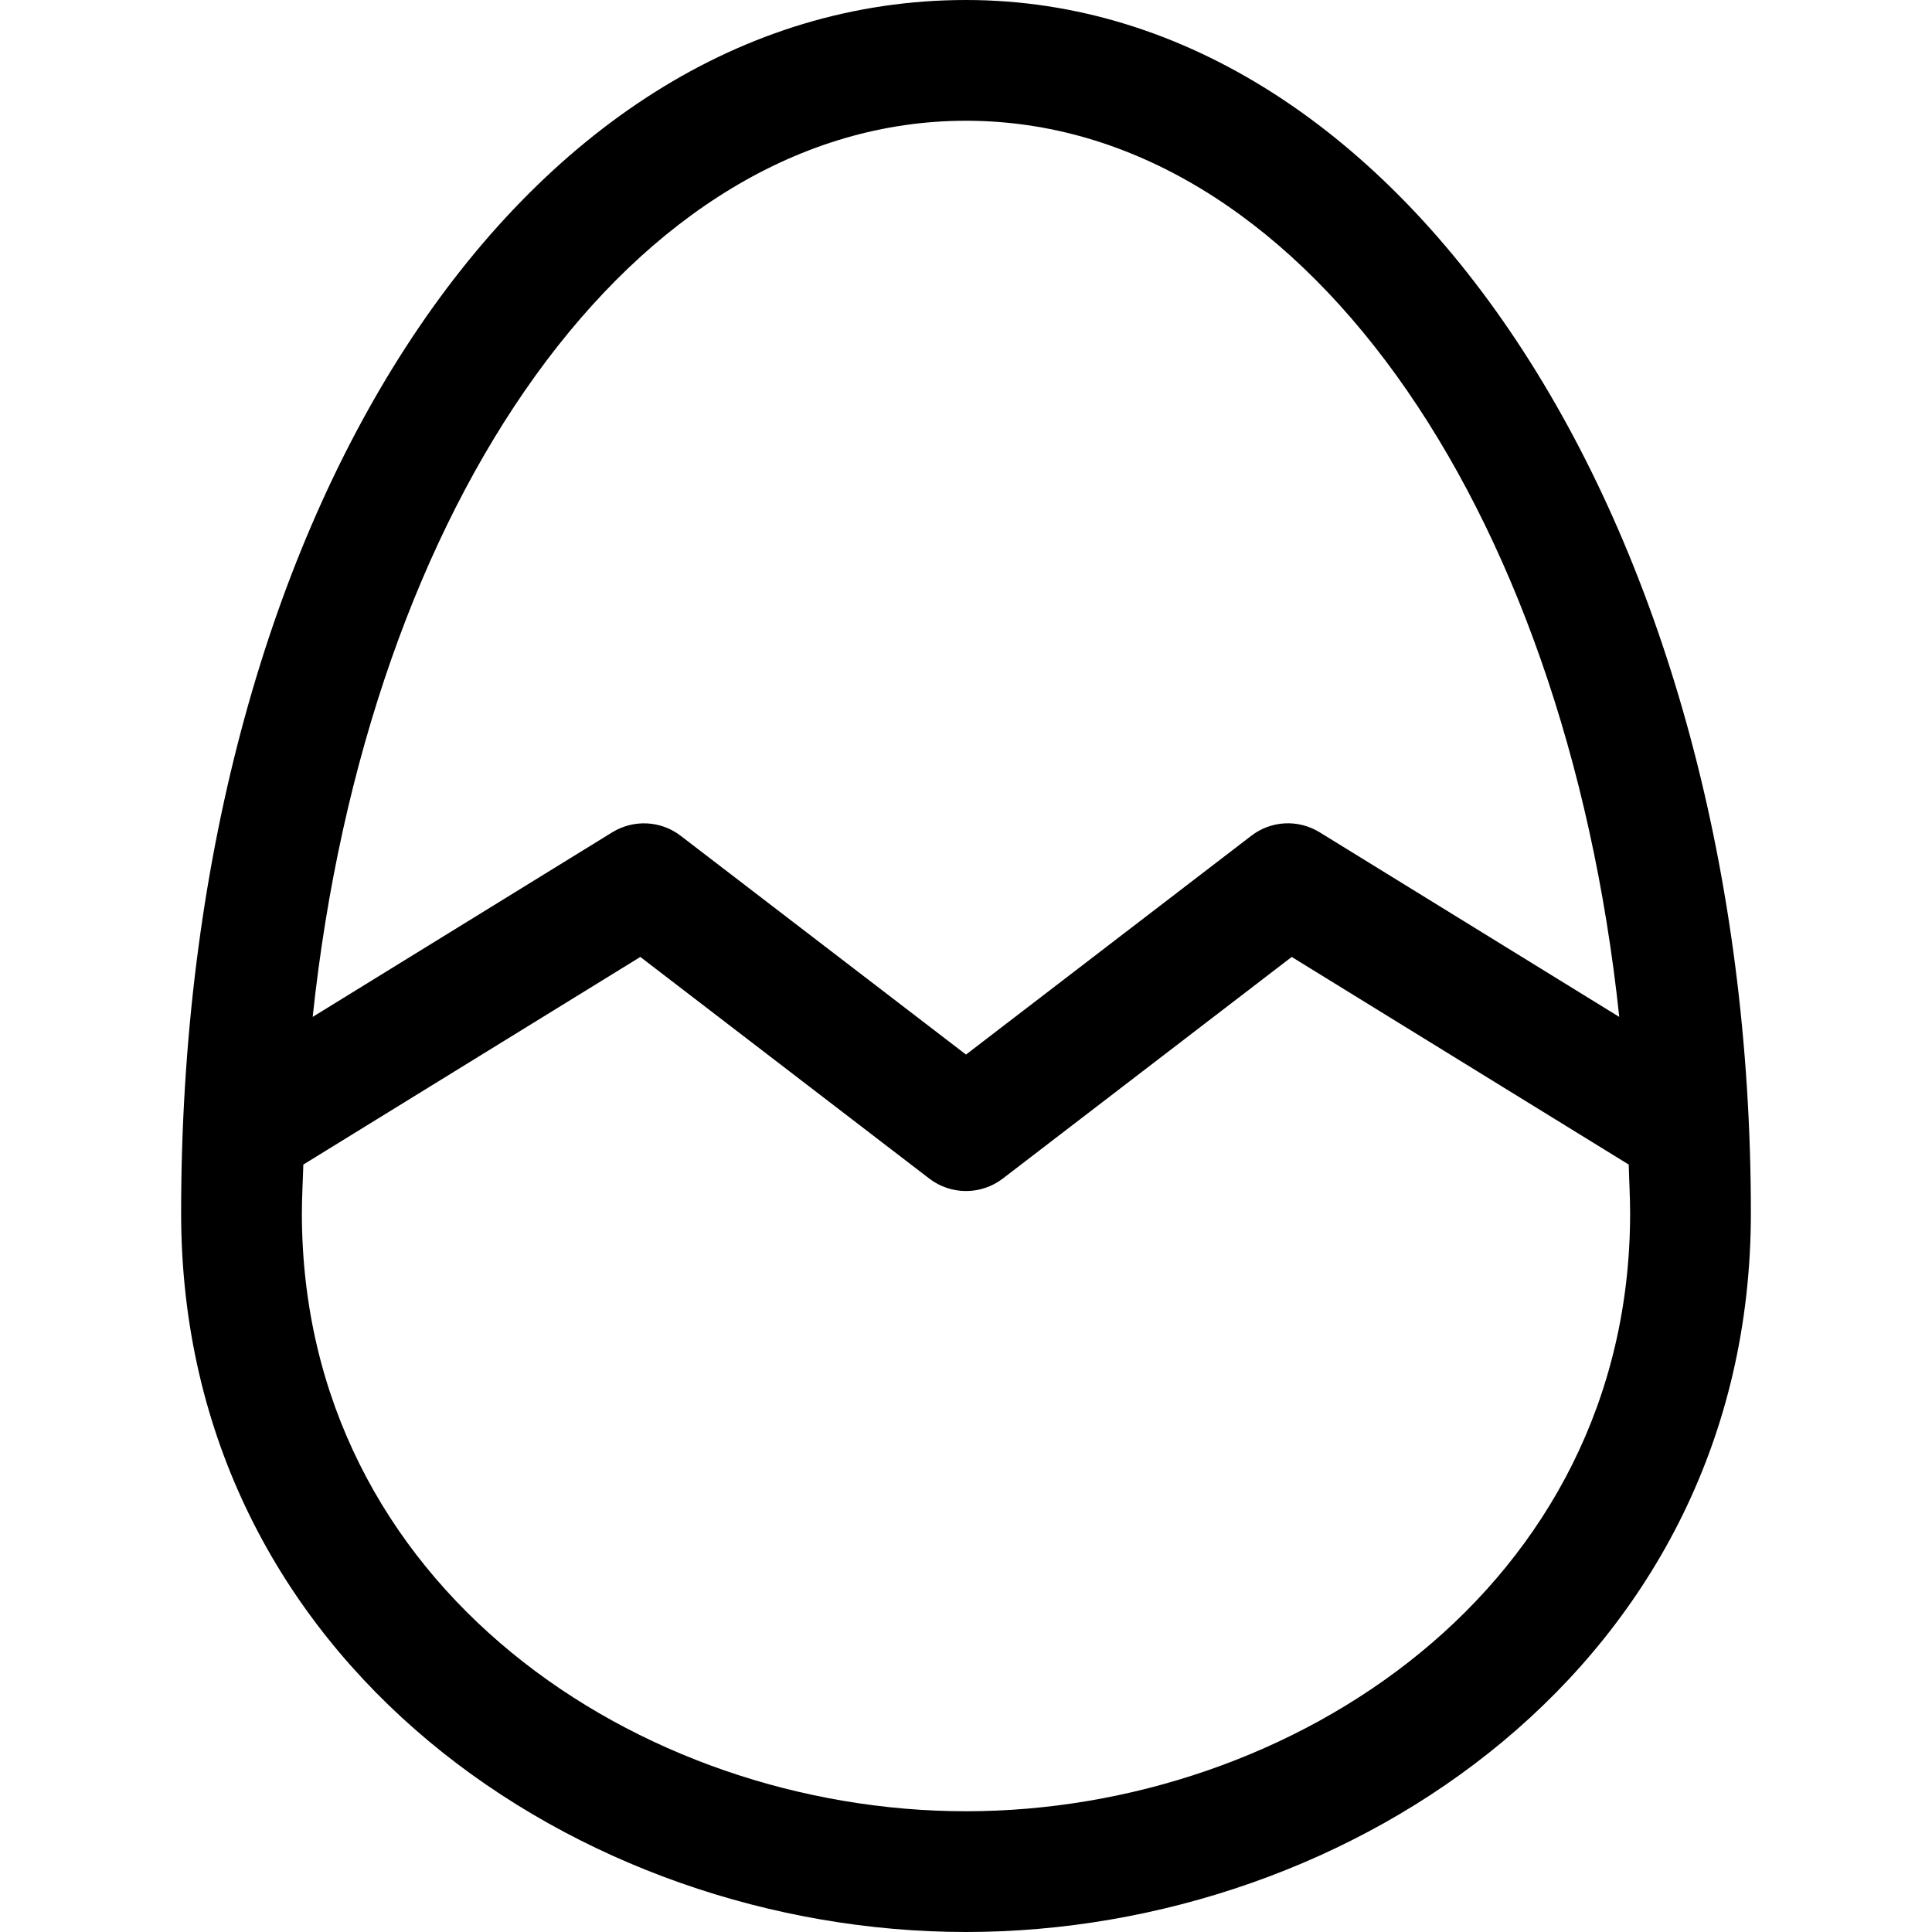 <?xml version="1.0" encoding="utf-8"?>
<!-- Generator: Adobe Illustrator 19.1.0, SVG Export Plug-In . SVG Version: 6.00 Build 0)  -->
<!DOCTYPE svg PUBLIC "-//W3C//DTD SVG 1.1//EN" "http://www.w3.org/Graphics/SVG/1.1/DTD/svg11.dtd">
<svg version="1.1" id="Layer_1" xmlns="http://www.w3.org/2000/svg" xmlns:xlink="http://www.w3.org/1999/xlink" x="0px" y="0px"
	 width="32px" height="32px" viewBox="0 0 32 32" enable-background="new 0 0 32 32" xml:space="preserve">
<path d="M16,0C8.589,0,3,8.637,3,20.091C3,27.545,9.609,32,16,32s13-4.455,13-11.909C29,8.825,23.29,0,16,0z
	 M16,2c5.491,0,9.914,6.304,10.82,14.843l-4.963-3.058c-0.352-0.217-0.803-0.196-1.133,0.059L16,17.467
	l-4.725-3.623c-0.329-0.254-0.781-0.275-1.133-0.059l-4.963,3.058C6.086,8.304,10.509,2,16,2z M16,30
	c-5.407,0-11-3.706-11-9.909c0-0.271,0.017-0.534,0.024-0.802l5.582-3.439l4.786,3.671
	c0.359,0.275,0.857,0.275,1.217,0l4.786-3.671l5.582,3.439C26.983,19.557,27,19.82,27,20.091
	C27,26.294,21.407,30,16,30z"/>
</svg>

